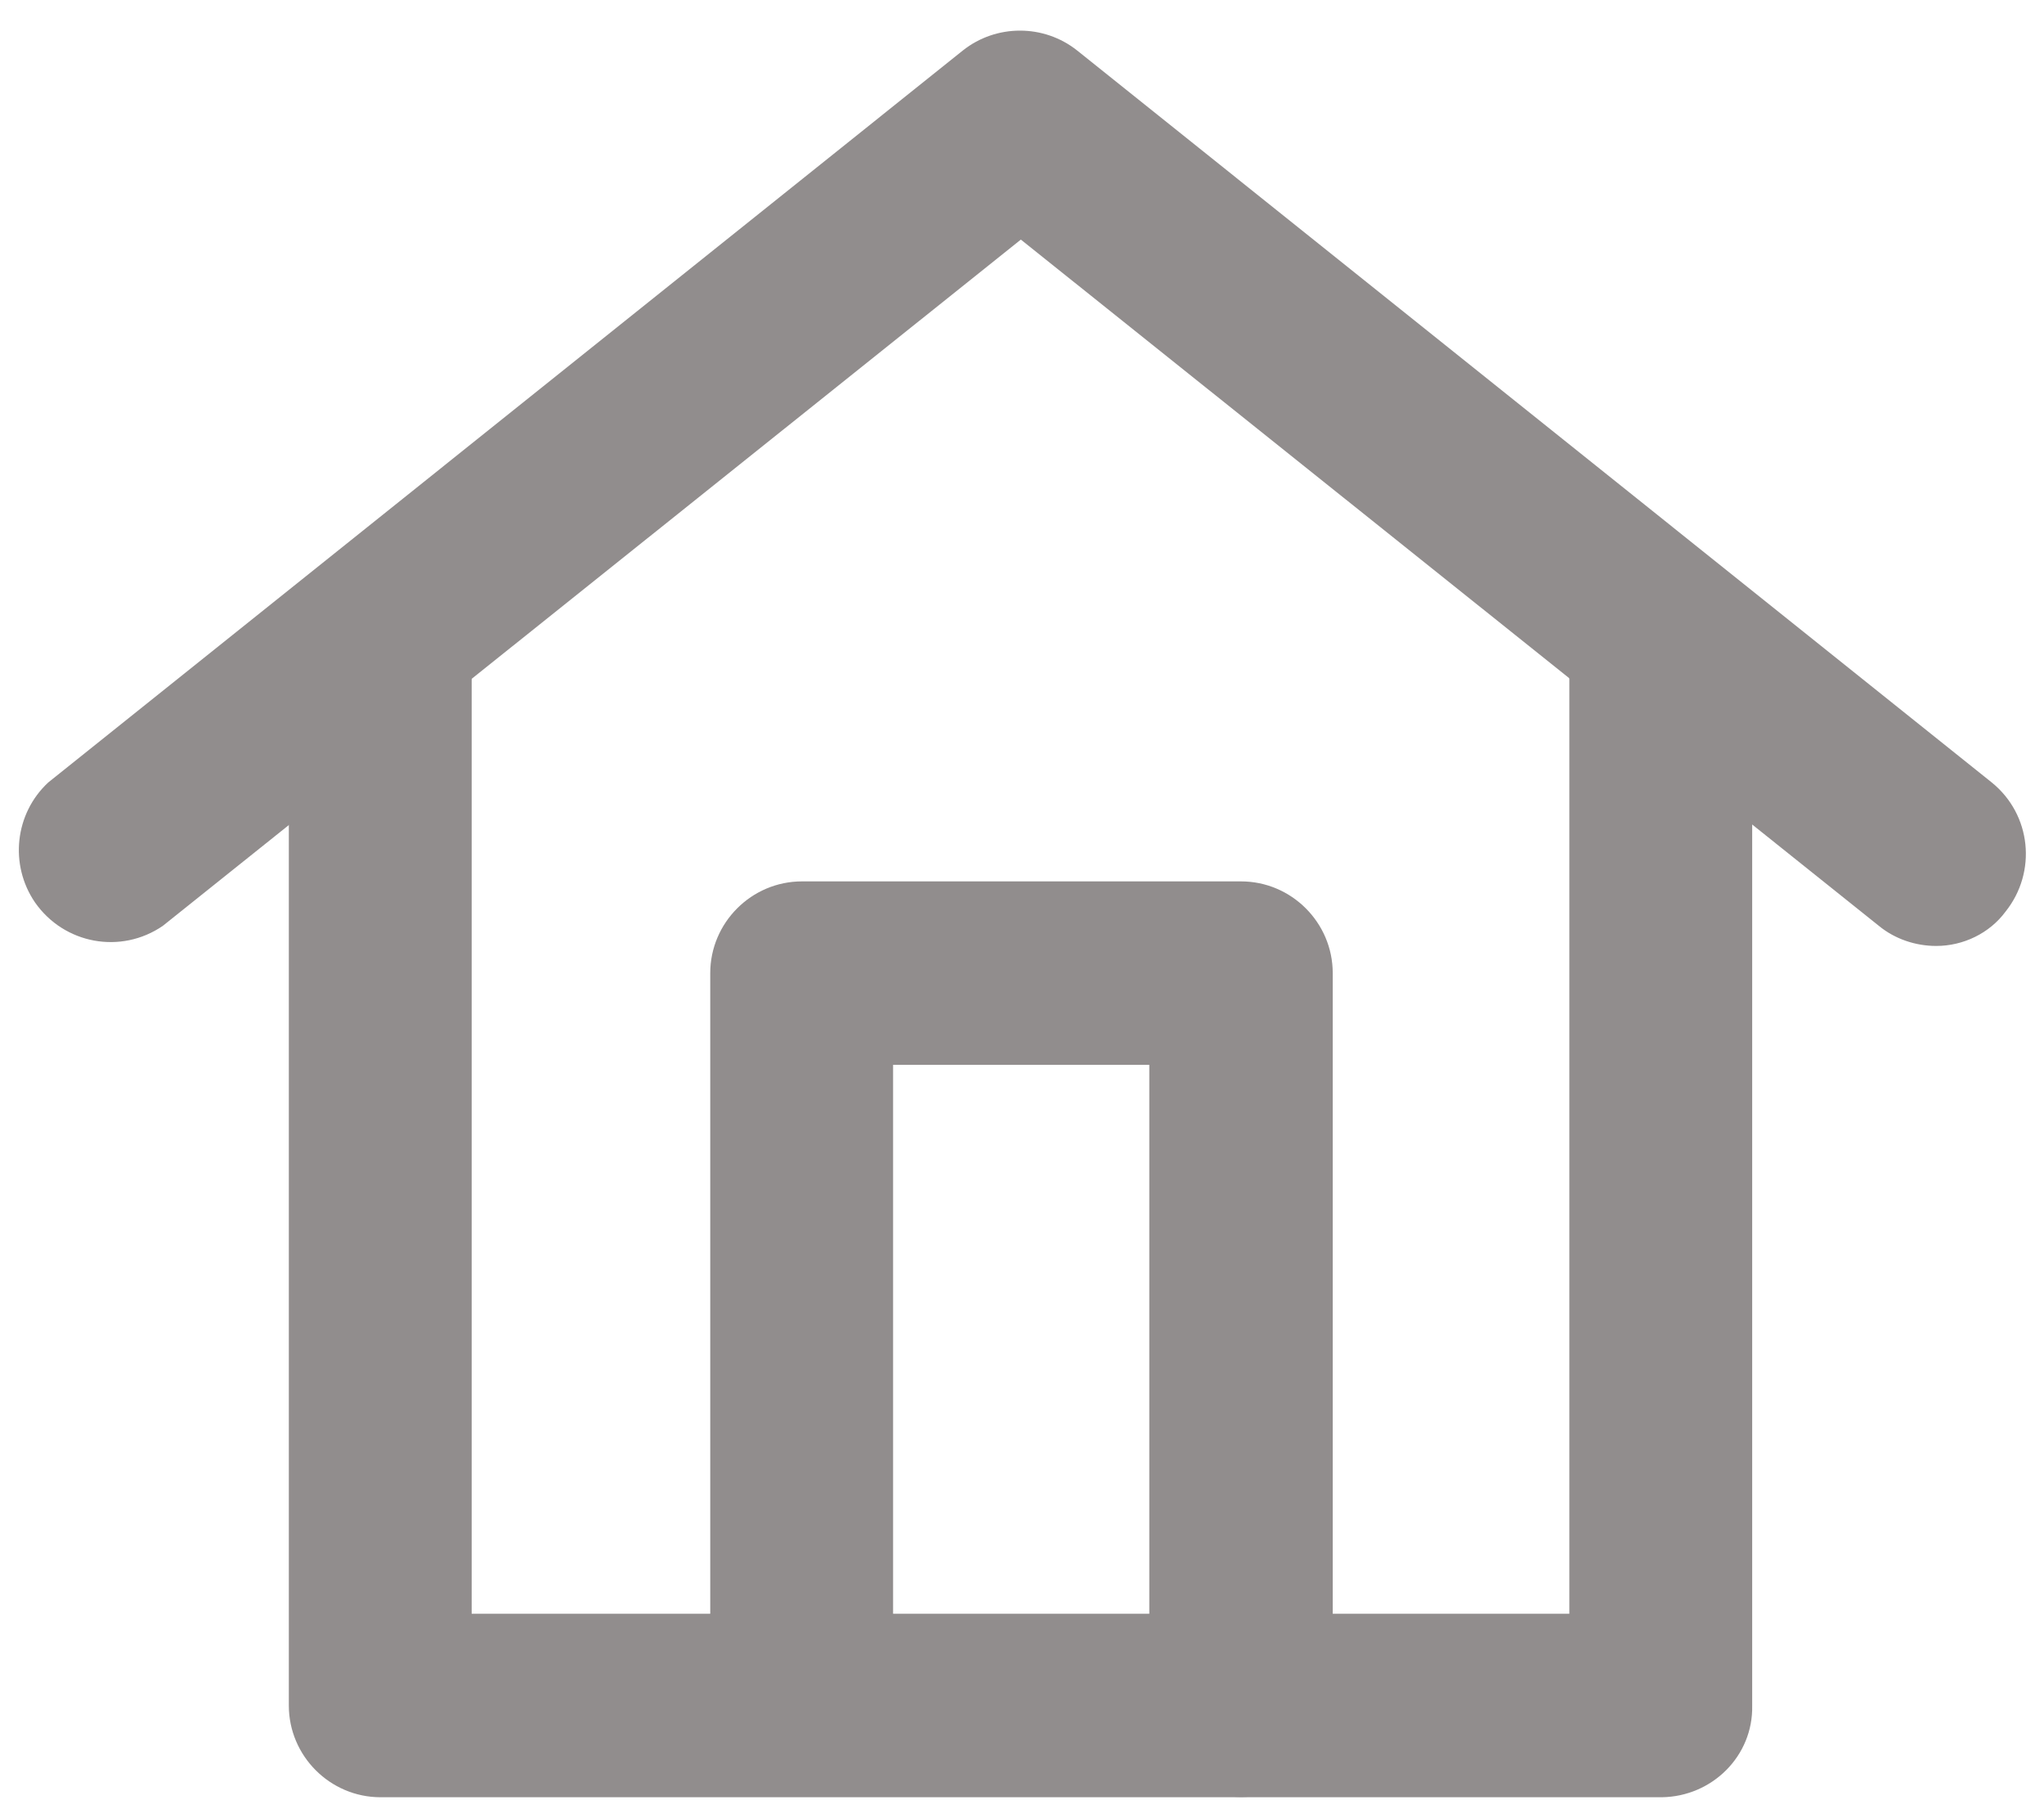 <?xml version="1.0" encoding="utf-8"?>
<!-- Generator: Adobe Illustrator 23.0.3, SVG Export Plug-In . SVG Version: 6.00 Build 0)  -->
<svg version="1.1" id="Capa_1" xmlns="http://www.w3.org/2000/svg" xmlns:xlink="http://www.w3.org/1999/xlink" x="0px" y="0px"
	 viewBox="0 0 35.66 31.4" style="enable-background:new 0 0 35.66 31.4;" xml:space="preserve">
<style type="text/css">
	.st0{fill:#918D8D;}
</style>
<g id="Grupo_14805" transform="translate(-1933.08 -1027.941)">
	<g id="Grupo_14802" transform="translate(4.789 9.098)">
		<path id="Trazado_8567" class="st0" d="M1957.28,1050.19h-22.35c-0.88,0-1.6-0.72-1.6-1.6v0v-18.52c-0.06-0.88,0.61-1.64,1.49-1.7
			c0.88-0.06,1.64,0.61,1.7,1.49c0,0.07,0,0.14,0,0.21v16.92h19.15v-16.92c-0.06-0.88,0.61-1.64,1.49-1.7
			c0.88-0.06,1.64,0.61,1.7,1.49c0,0.07,0,0.14,0,0.21v18.52C1958.88,1049.47,1958.16,1050.18,1957.28,1050.19z"/>
	</g>
	<g id="Grupo_14803">
		<path id="Trazado_8568" class="st0" d="M1966.86,1044.44c-0.36,0-0.72-0.12-1-0.35l-14.97-11.97l-14.97,11.97
			c-0.73,0.5-1.72,0.32-2.23-0.41c-0.45-0.66-0.35-1.55,0.23-2.09l15.96-12.77c0.58-0.46,1.41-0.46,1.99,0l15.96,12.77
			c0.69,0.56,0.79,1.56,0.24,2.25C1967.79,1044.22,1967.33,1044.44,1966.86,1044.44L1966.86,1044.44z"/>
	</g>
	<g id="Grupo_14804" transform="translate(12.131 14.844)">
		<path id="Trazado_8569" class="st0" d="M1942.6,1044.44c-0.88,0-1.6-0.72-1.6-1.6v0v-11.17h-4.47v11.17
			c-0.06,0.88-0.82,1.55-1.7,1.49c-0.8-0.05-1.44-0.69-1.49-1.49v-12.77c0-0.88,0.72-1.6,1.6-1.6h0h7.66c0.88,0,1.6,0.72,1.6,1.6v0
			v12.77C1944.2,1043.73,1943.48,1044.44,1942.6,1044.44L1942.6,1044.44z"/>
	</g>
</g>
</svg>
